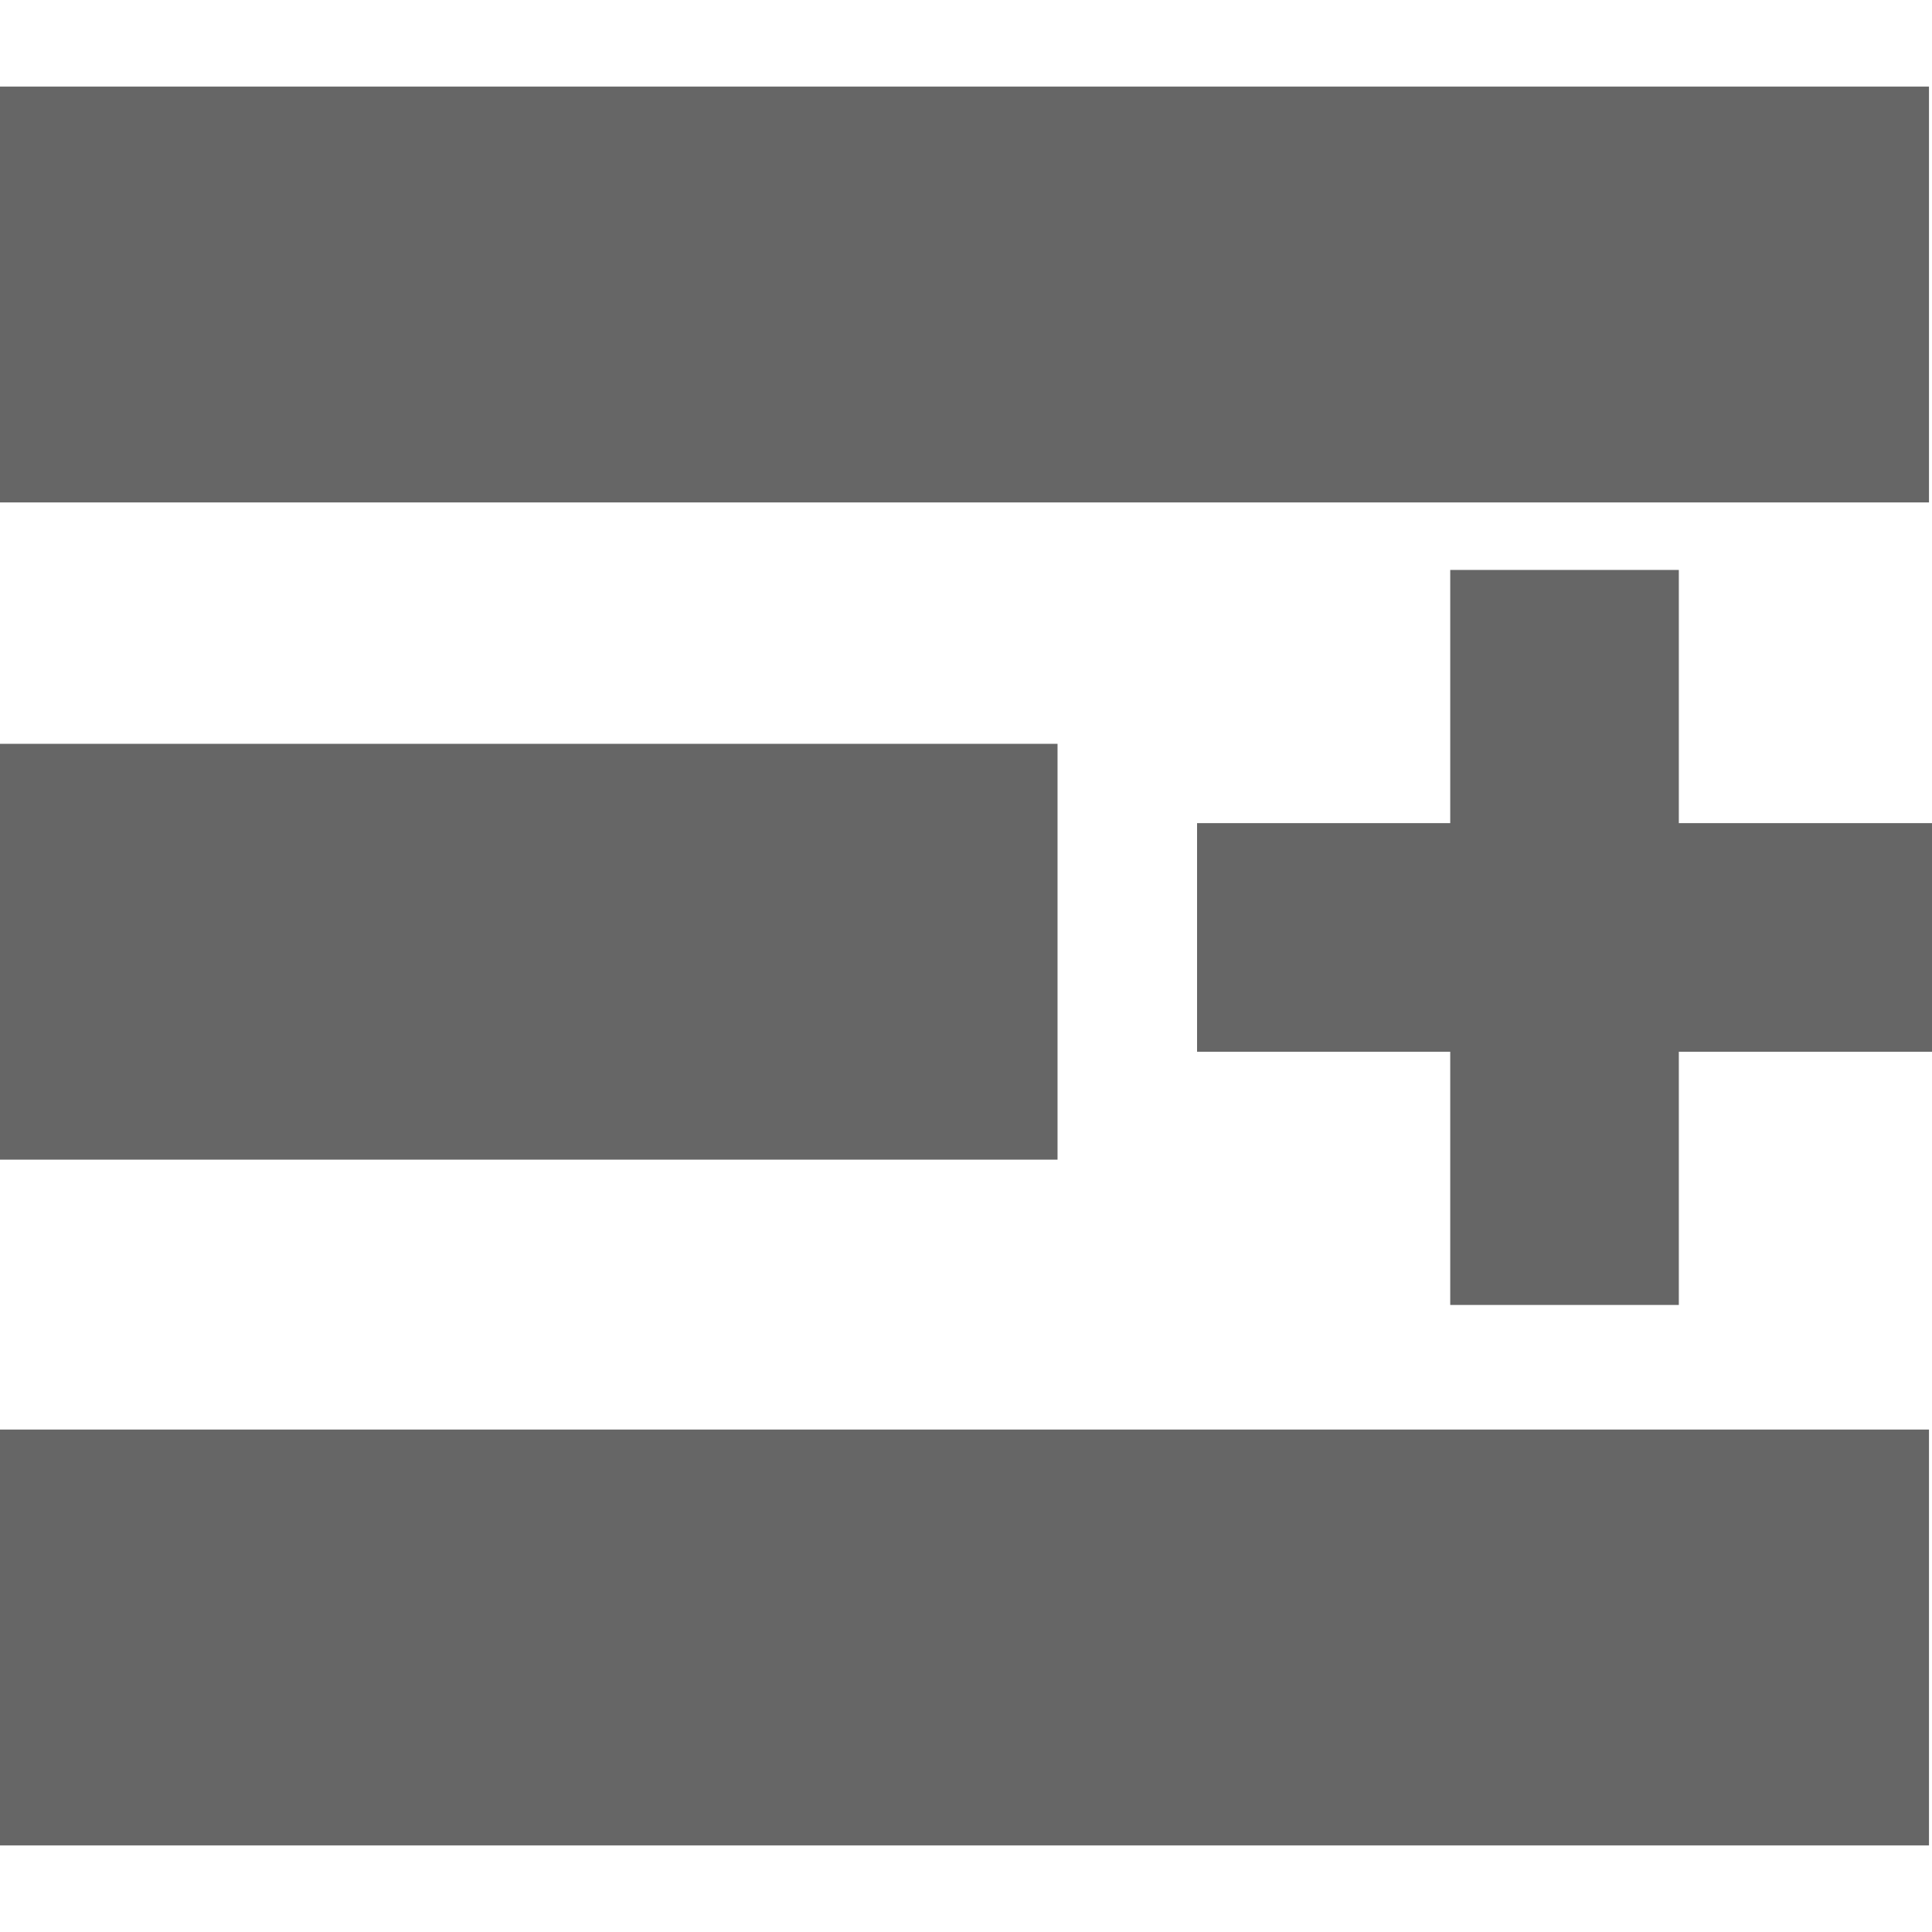 <?xml version="1.0" encoding="iso-8859-1"?>
<!-- Generator: Adobe Illustrator 16.0.0, SVG Export Plug-In . SVG Version: 6.00 Build 0)  -->
<!DOCTYPE svg PUBLIC "-//W3C//DTD SVG 1.1//EN" "http://www.w3.org/Graphics/SVG/1.1/DTD/svg11.dtd">
<svg xmlns="http://www.w3.org/2000/svg" xmlns:xlink="http://www.w3.org/1999/xlink" version="1.1" id="Capa_1" x="0px" y="0px" width="512px" height="512px" viewBox="0 0 93.542 93.542" style="enable-background:new 0 0 93.542 93.542;" xml:space="preserve">
<g>
	<g>
		<rect y="4.193" width="93.396" height="20.133" fill="#666666"/>
		<rect y="69.215" width="93.396" height="20.134" fill="#666666"/>
		<rect y="36.014" width="51.203" height="20.133" fill="#666666"/>
		<polygon points="81.284,39.854 81.284,27.595 70.216,27.595 70.216,39.854 57.958,39.854 57.958,50.922 70.216,50.922     70.216,63.182 81.284,63.182 81.284,50.922 93.542,50.922 93.542,39.854   " fill="#666666"/>
	</g>
</g>
<g>
</g>
<g>
</g>
<g>
</g>
<g>
</g>
<g>
</g>
<g>
</g>
<g>
</g>
<g>
</g>
<g>
</g>
<g>
</g>
<g>
</g>
<g>
</g>
<g>
</g>
<g>
</g>
<g>
</g>
</svg>
